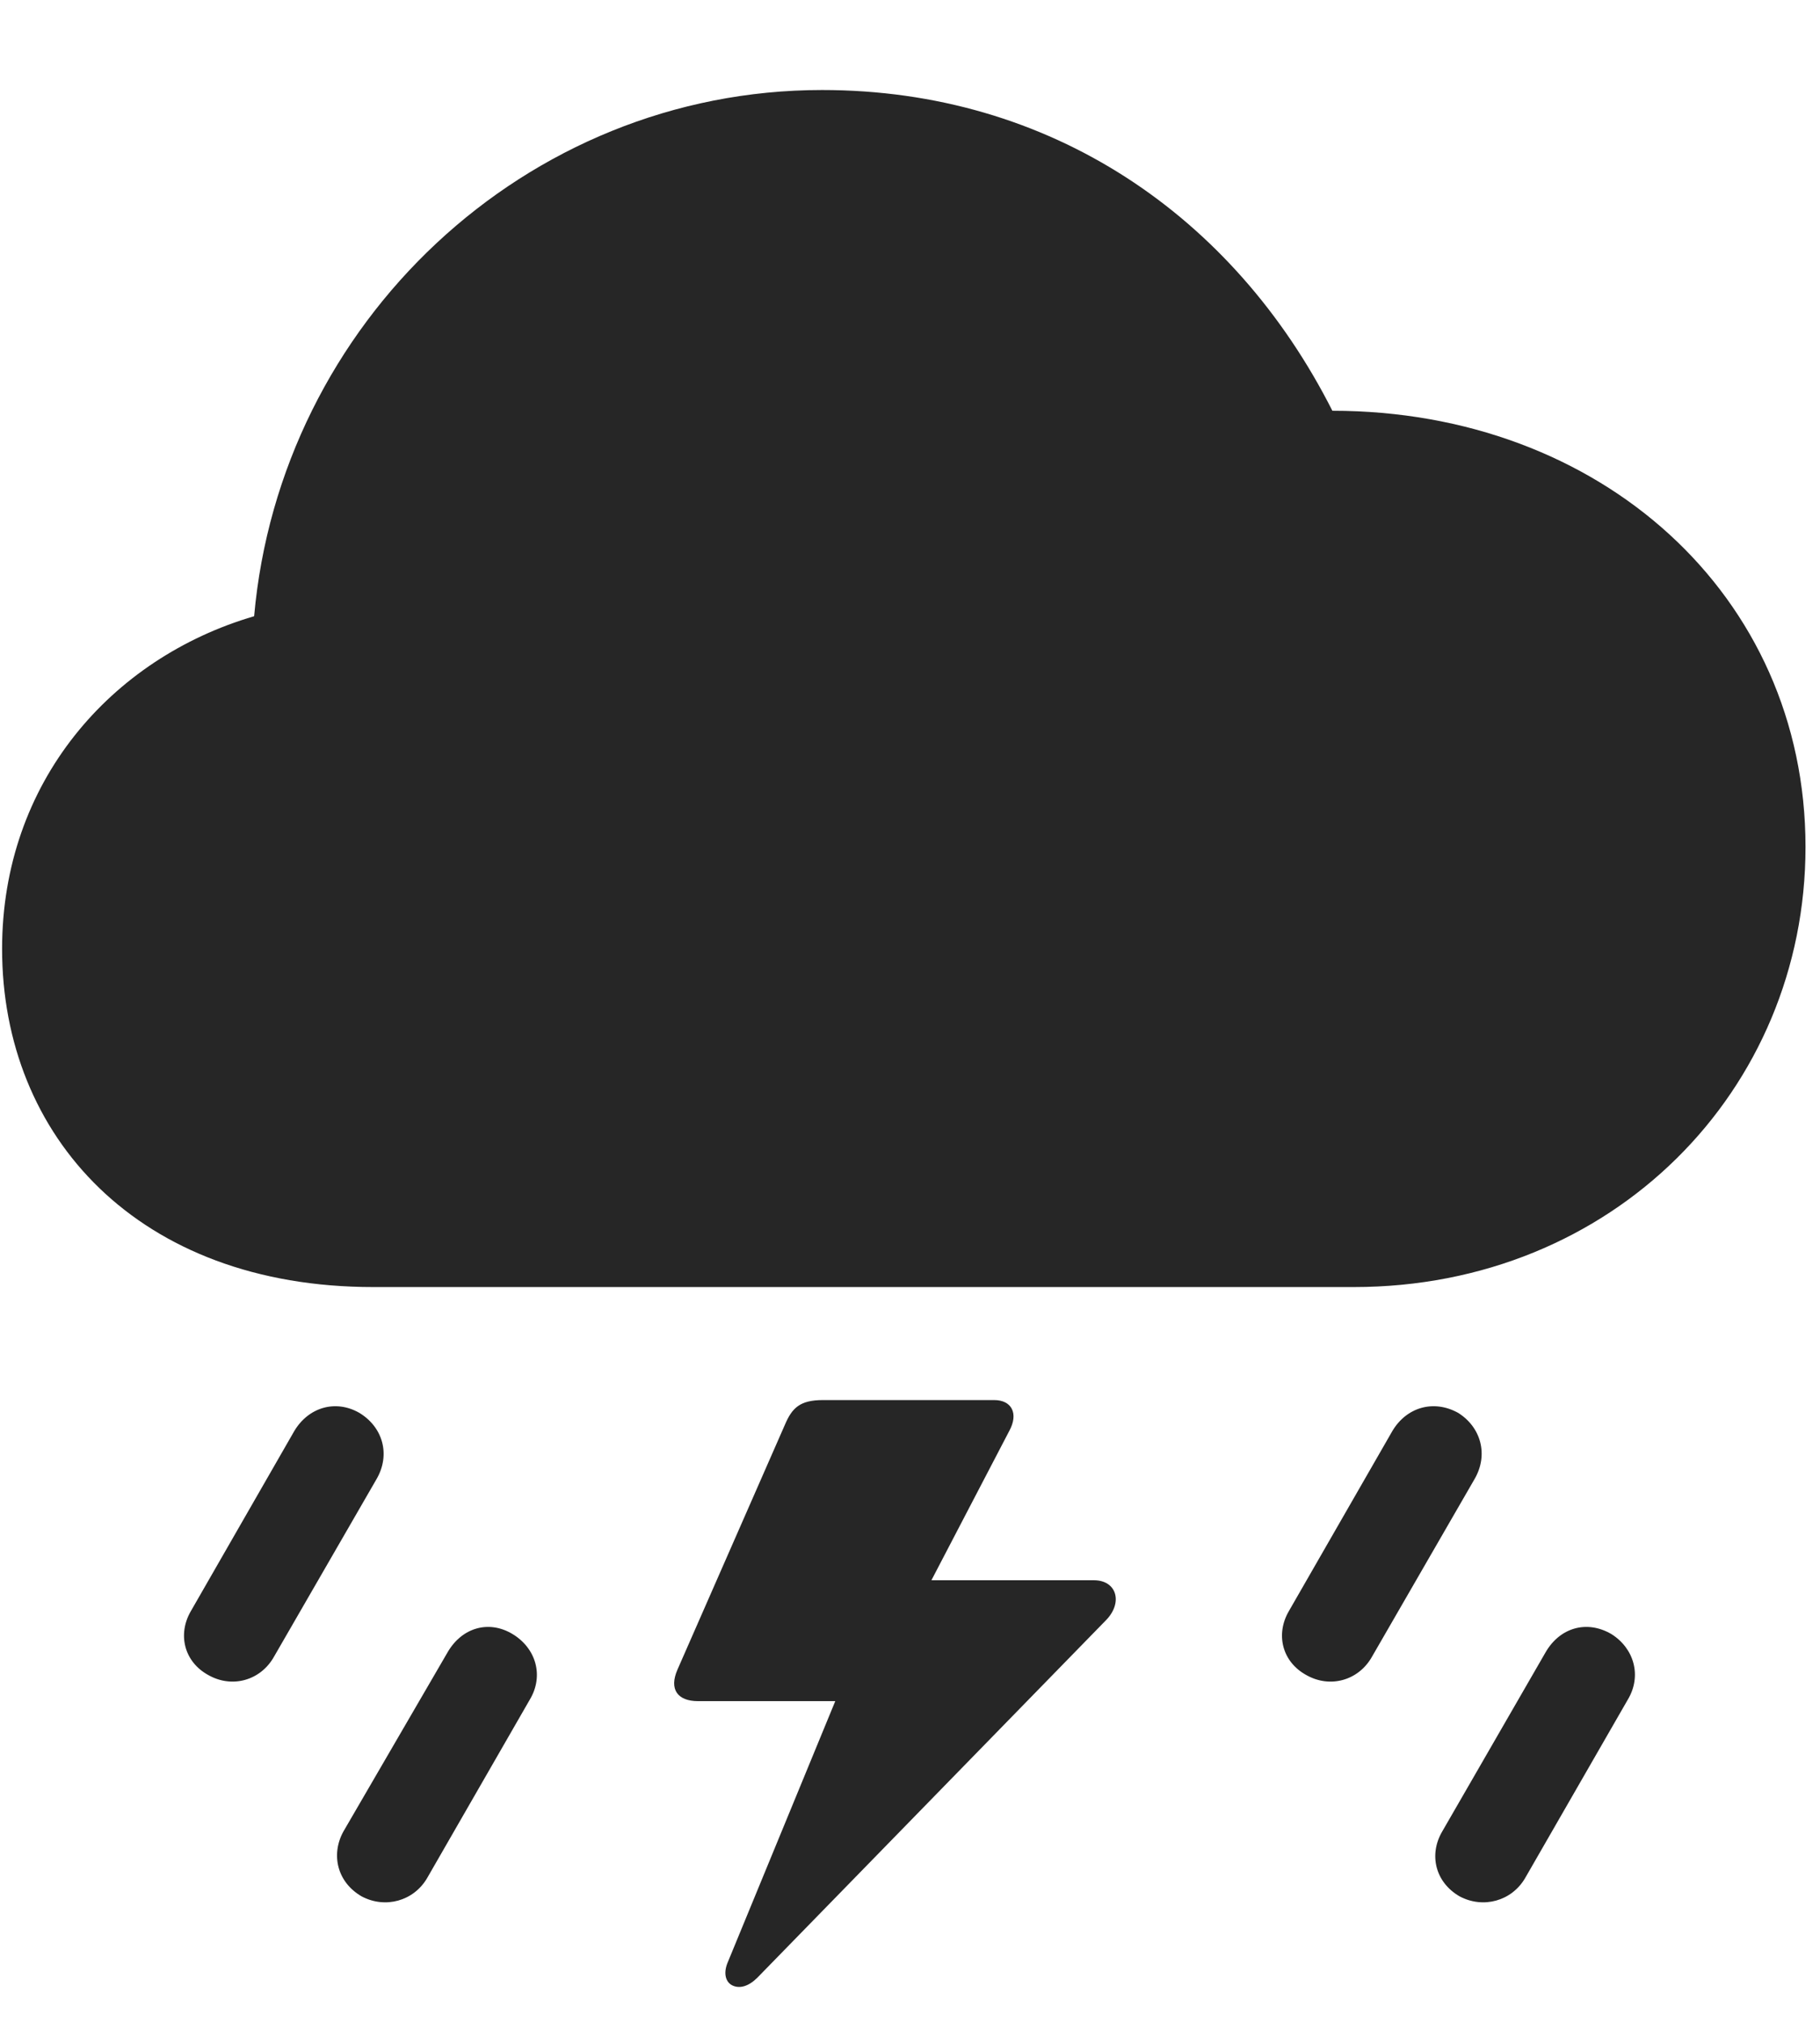 <svg width="27" height="30" viewBox="0 0 27 30" fill="none" xmlns="http://www.w3.org/2000/svg">
<g clip-path="url(#clip0_2207_4489)">
<path d="M21.653 28.124C22.004 28.311 22.426 28.194 22.625 27.854L24.149 25.206C24.36 24.854 24.242 24.444 23.903 24.233C23.539 24.022 23.141 24.139 22.93 24.503L21.395 27.163C21.196 27.503 21.289 27.913 21.653 28.124Z" fill="black" fill-opacity="0.85"/>
<path d="M19.379 24.842C19.731 25.042 20.153 24.924 20.352 24.573L21.875 21.936C22.086 21.573 21.969 21.163 21.629 20.952C21.266 20.753 20.867 20.87 20.657 21.221L19.121 23.893C18.922 24.233 19.016 24.643 19.379 24.842Z" fill="black" fill-opacity="0.85"/>
<path d="M16.227 23.436H13.567L13.543 23.963L14.973 21.221C15.114 20.963 15.008 20.764 14.75 20.764H12.207C11.867 20.764 11.75 20.881 11.645 21.128L10.051 24.76C9.922 25.053 10.051 25.229 10.356 25.229H12.524L12.676 24.538L10.789 29.12C10.731 29.272 10.766 29.401 10.871 29.448C10.977 29.495 11.106 29.459 11.235 29.331L16.414 24.022C16.66 23.764 16.567 23.436 16.227 23.436Z" fill="black" fill-opacity="0.85"/>
<path d="M5.364 28.124C5.715 28.311 6.137 28.194 6.336 27.854L7.86 25.206C8.071 24.854 7.953 24.444 7.602 24.233C7.25 24.022 6.852 24.139 6.641 24.503L5.094 27.163C4.907 27.503 5 27.913 5.364 28.124Z" fill="black" fill-opacity="0.85"/>
<path d="M3.09 24.842C3.442 25.042 3.864 24.924 4.063 24.573L5.586 21.936C5.797 21.573 5.68 21.163 5.328 20.952C4.977 20.753 4.578 20.87 4.367 21.221L2.832 23.893C2.633 24.233 2.727 24.643 3.09 24.842Z" fill="black" fill-opacity="0.85"/>
<path d="M5.539 19.088H20.082C23.926 19.088 26.785 16.171 26.785 12.561C26.785 8.823 23.738 6.092 19.766 6.092C18.301 3.198 15.582 1.335 12.196 1.335C7.789 1.335 4.156 4.792 3.77 9.139C1.649 9.76 0.031 11.6 0.031 14.073C0.031 16.85 2.047 19.088 5.539 19.088Z" fill="black" fill-opacity="0.85"/>
</g>
<defs>
<clipPath id="clip0_2207_4489">
<rect width="26.754" height="29.419" fill="white" transform="translate(0.031 0.049)"/>
</clipPath>
</defs>
</svg>
